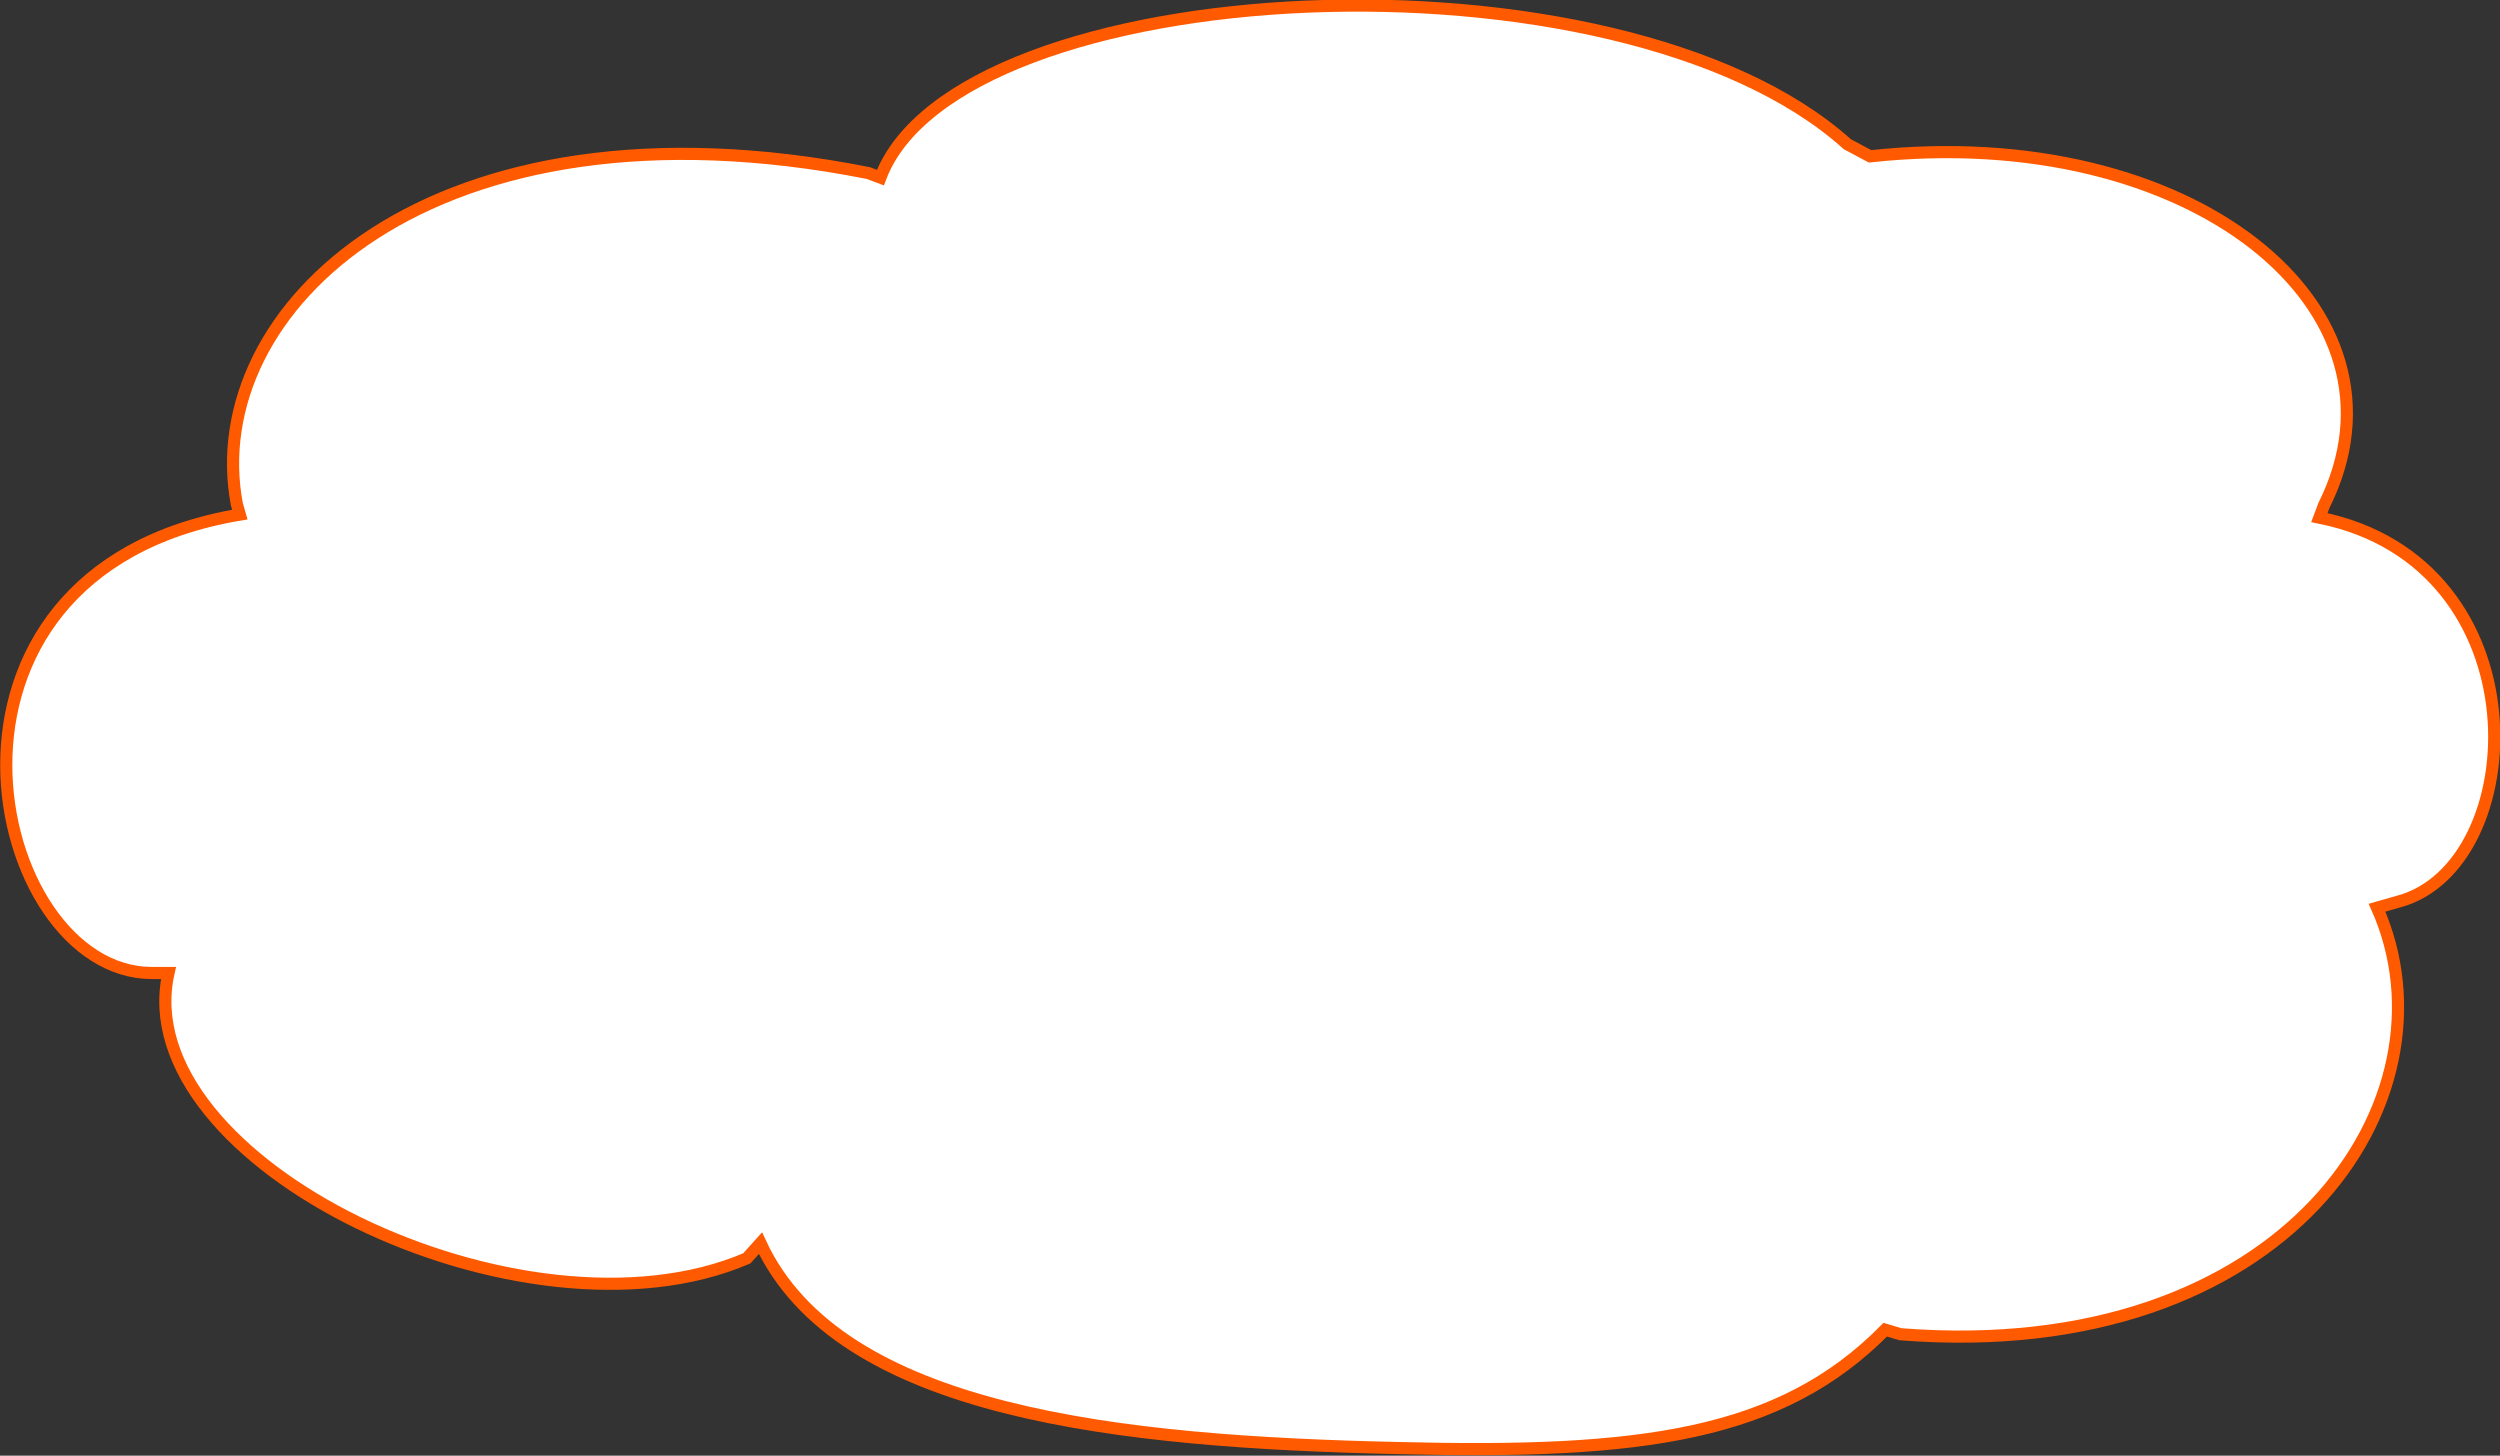 <?xml version="1.0" encoding="utf-8"?>
<!-- Generator: Adobe Illustrator 20.1.0, SVG Export Plug-In . SVG Version: 6.00 Build 0)  -->
<svg version="1.1" id="Layer_1" xmlns="http://www.w3.org/2000/svg" xmlns:xlink="http://www.w3.org/1999/xlink" x="0px" y="0px"
	 viewBox="0 0 164.7 95.9" style="enable-background:new 0 0 164.7 95.9;" xml:space="preserve">
<rect x="0" y="0" width="164.7" height="95.9" fill="#333333" stroke="none"/>
<style type="text/css">
	.st0{fill:#FFFFFF;stroke:#FF5A00;stroke-width:0.8;}
</style>
<g>
	<path class="st0" d="M57.2,11.4c-28.8-5.7-44,9-41.6,21.8l0.2,0.7C-6.7,37.7-0.8,64.1,10,64.1l1.1,0C8.3,76.6,34.5,89.2,49.2,82.9
		l0.9-1c5.2,11.2,23.7,13.1,42.1,13.5c15.9,0.4,25.1-0.8,32-7.8l1,0.3c25.4,2,37-15.5,31.4-28.1l1.4-0.4c8.7-2.3,9.7-22.3-5.2-25.3
		l0.3-0.8c6.5-13-8.8-25.3-29.9-23l-1.5-0.8C106.6-4.1,63.1-1.8,58,11.7L57.2,11.4z"/>
</g>
</svg>
